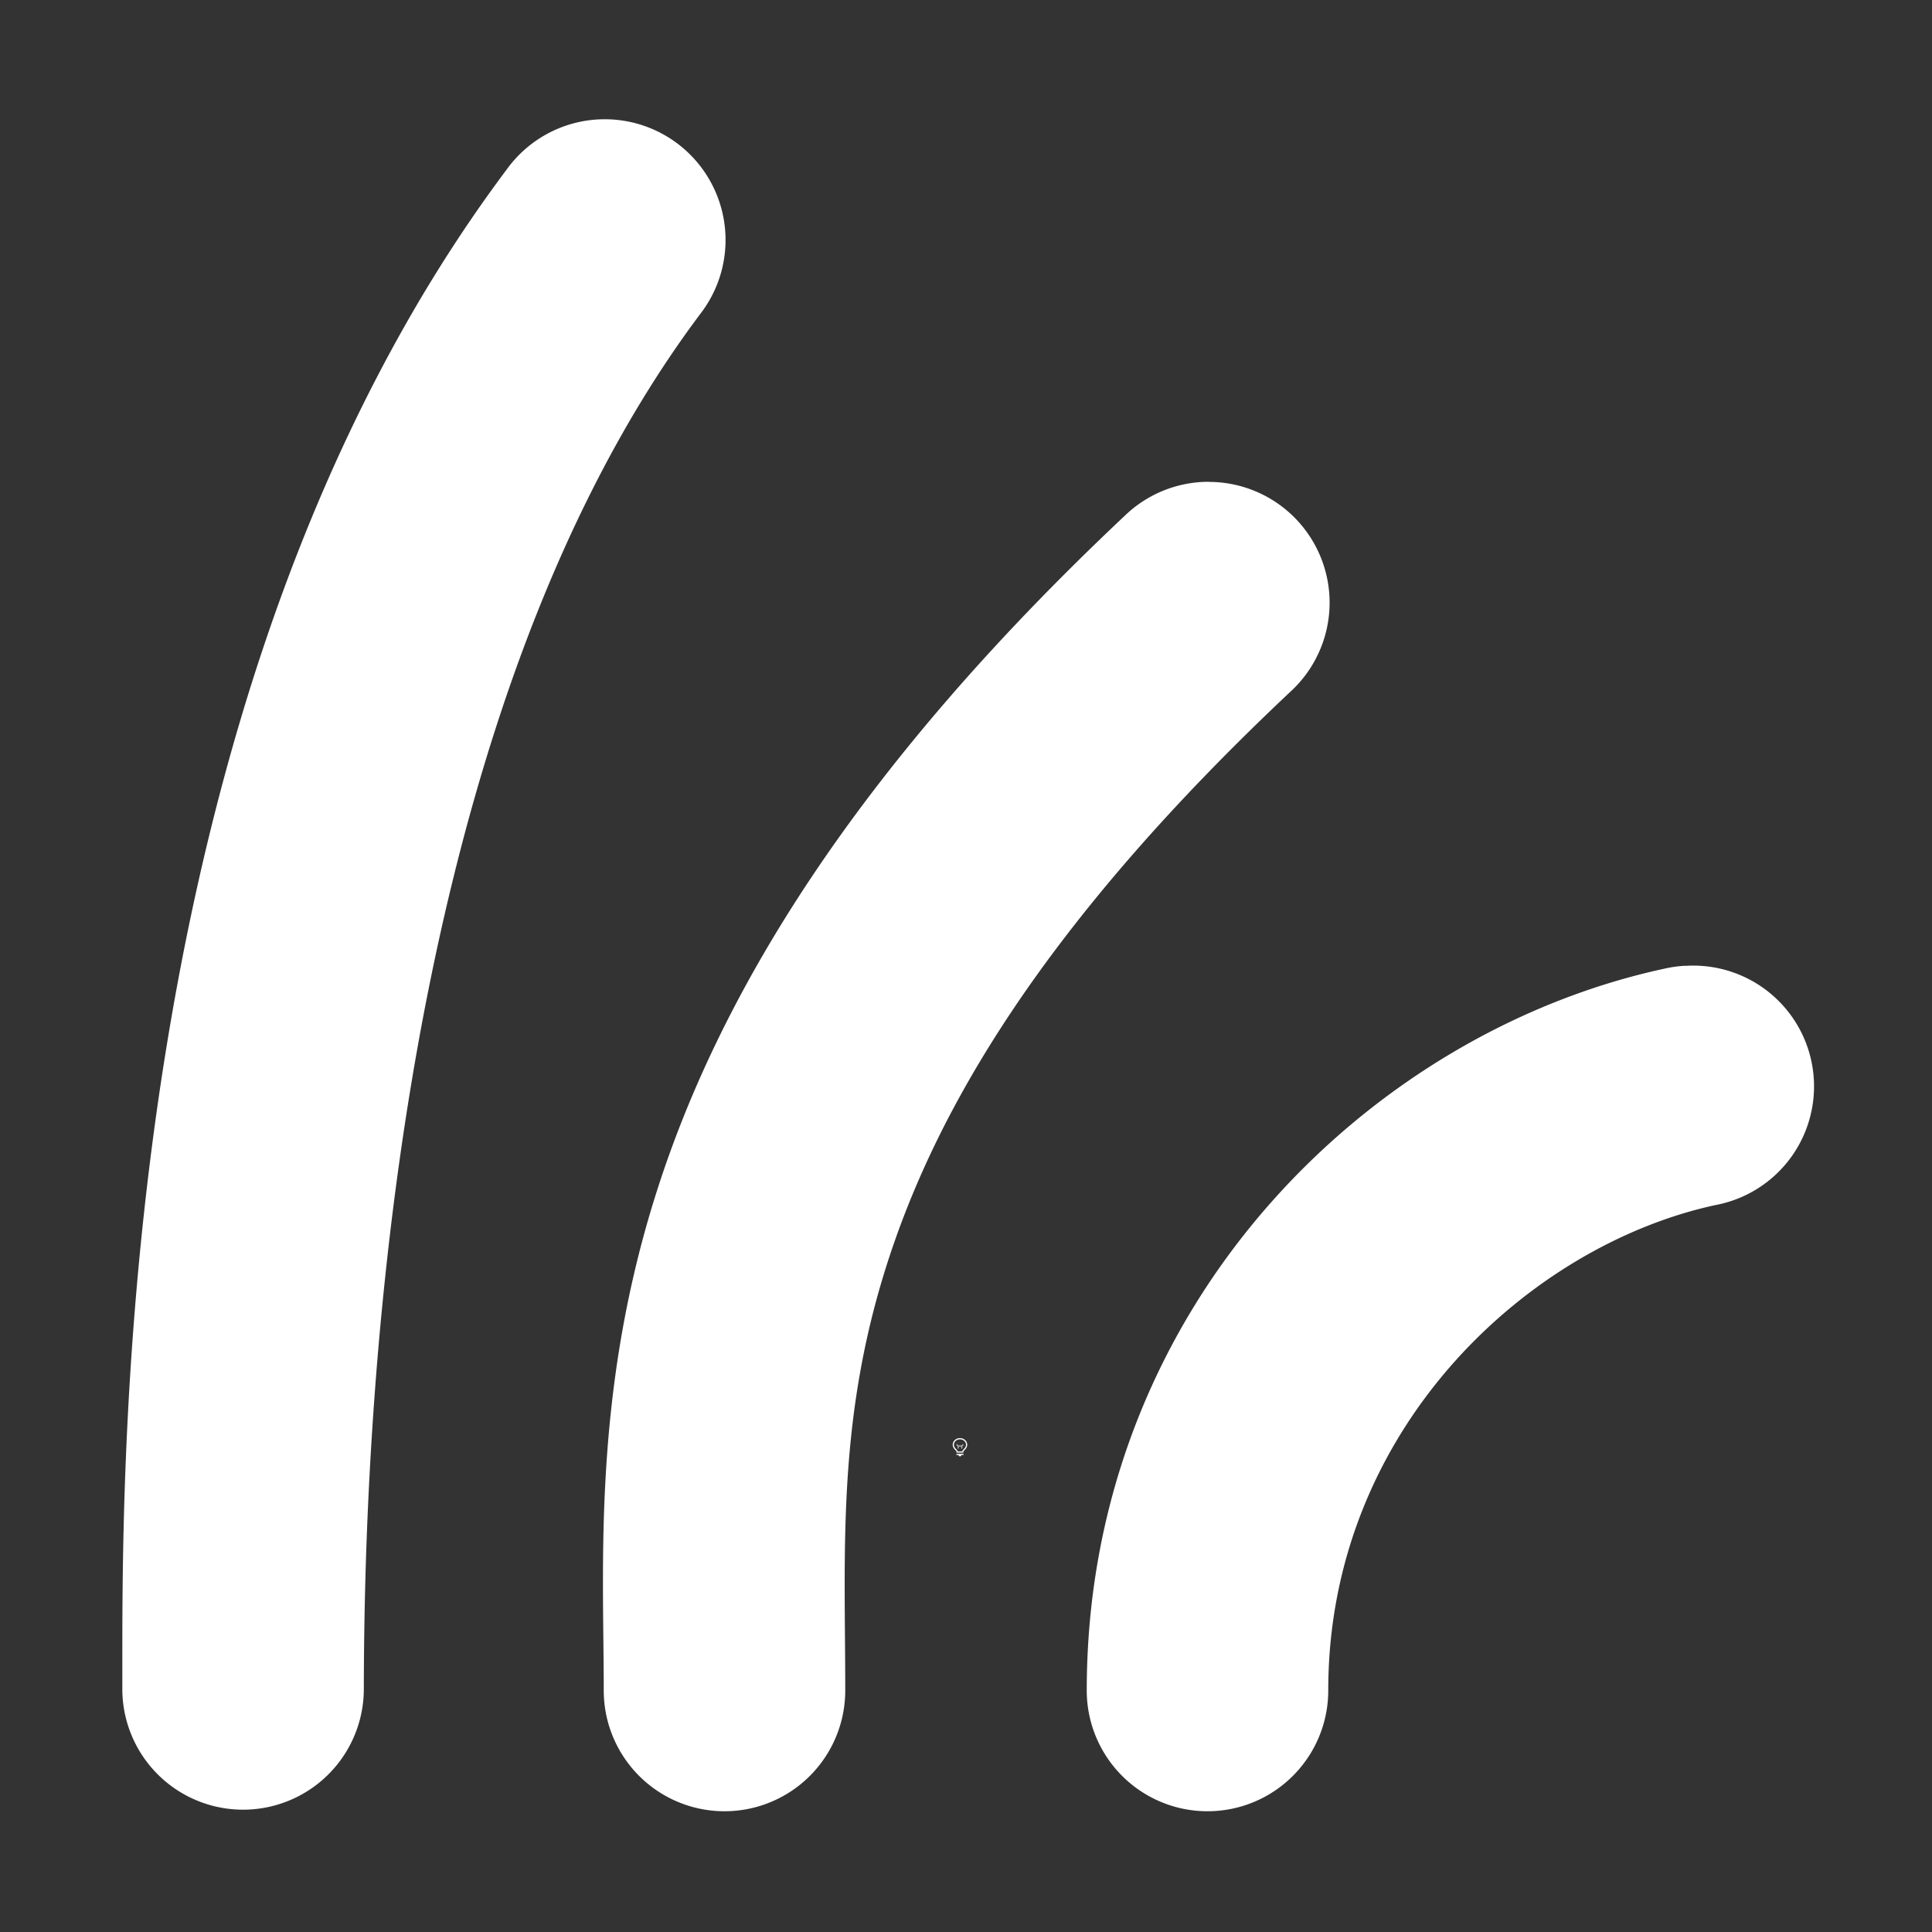 <svg height="1600" viewBox="0 0 1600 1600" width="1600" xmlns="http://www.w3.org/2000/svg"><rect x="0" y="0" width="1600" height="1600" fill="#333333" stroke="none"/><g fill="#fff"><g enable-background="new" transform="translate(-233 -365)"><path d="m1028 1556c-3.283 0-6 2.441-6 5.5 0 1.706.905 3.146 2.152 4.359l.994.994a.5.5 0 0 0 .303.148.5.5 0 0 0 .051.998h5a.5.5 0 0 0 .045-.998.5.5 0 0 0 .309-.148l.998-.998c1.212-1.198 2.147-2.652 2.147-4.354 0-3.059-2.717-5.5-6-5.5zm0 1c2.792 0 5 2.036 5 4.5 0 1.334-.743 2.549-1.852 3.644l-1 1a.5.5 0 0 0 .279.854h-4.859a.5.5 0 0 0 .287-.854l-1-1a.5.5 0 0 0 -.01-.01c-1.14-1.108-1.848-2.286-1.848-3.641 0-2.464 2.208-4.5 5-4.5zm-2.5 12a.5.5 0 1 0 0 1h1.5v.5a.5.5 0 0 0 .5.5h1a.5.5 0 0 0 .5-.5v-.5h1.5a.5.5 0 1 0 0-1z"/><path d="m1025.49 1561.006a.5.5 0 0 0 -.344.848l.854.854v1.543a.5.5 0 1 0 1 0v-1.25h2v1.25a.5.5 0 1 0 1 0v-1.543l.854-.854a.5.5 0 0 0 -.707-.707l-.854.854h-2.586l-.854-.854a.5.5 0 0 0 -.363-.141z" opacity=".6"/></g><g enable-background="new" transform="matrix(100 0 0 100 45300 -71000)"><path d="m437 710h16v16h-16z" fill-rule="evenodd" opacity="0" transform="scale(-1 1)"/><path d="m-447.963 710.988a1 1 0 0 0 -.838.412c-3.306 4.408-3.182 10.967-3.186 12.584a1 1 0 1 0 2 .006c.004-1.642.093-7.799 2.787-11.391a1 1 0 0 0 -.764-1.611zm4.975 3.002a1 1 0 0 0 -.697.281c-2.254 2.122-3.374 3.989-3.891 5.643-.517 1.653-.424 3.05-.424 4.086a1 1 0 1 0 2 0c0-1.136-.07-2.203.332-3.488.402-1.285 1.281-2.832 3.354-4.783a1 1 0 0 0 -.674-1.738zm3.945 4.008a1 1 0 0 0 -.168.023c-2.457.528-4.789 2.807-4.789 5.979a1 1 0 1 0 2 0c0-2.174 1.668-3.69 3.211-4.021a1 1 0 0 0 -.254-1.98z"/></g></g></svg>